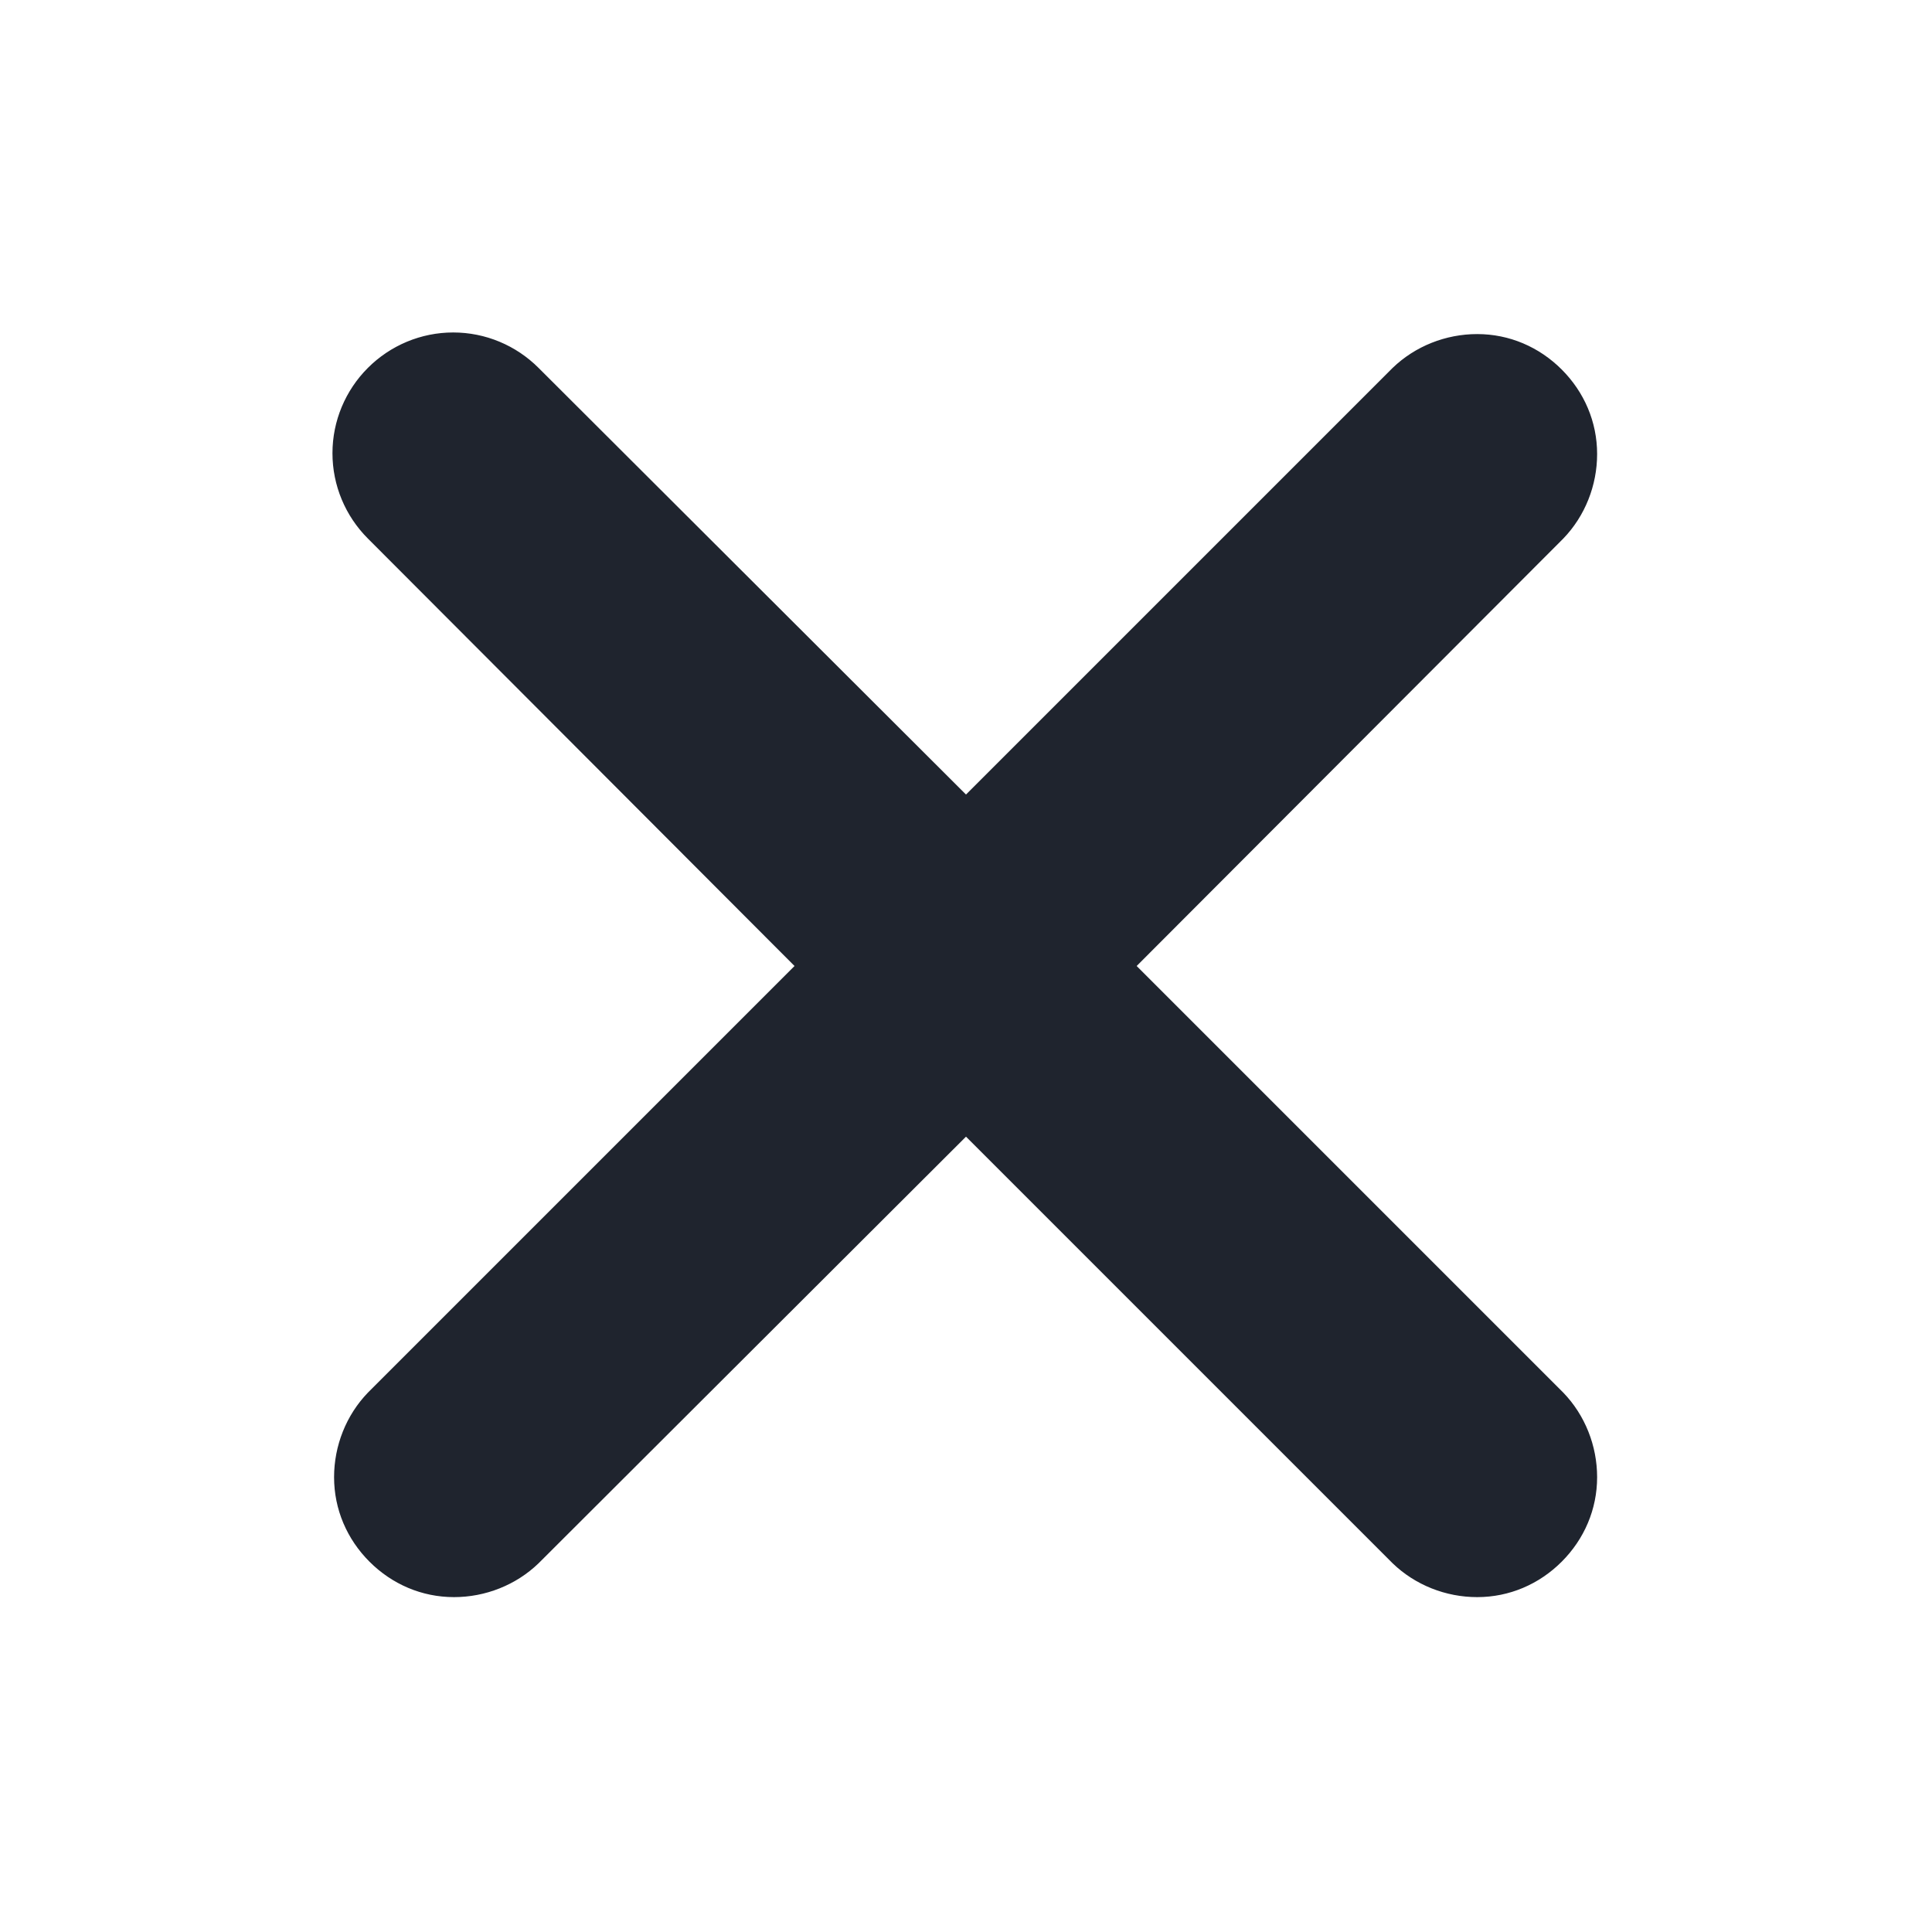 <svg width="24" height="24" viewBox="0 0 24 24" fill="none" xmlns="http://www.w3.org/2000/svg" xmlns:xlink="http://www.w3.org/1999/xlink">
	<desc>
			Created with Pixso.
	</desc>
	<defs>
		<clipPath id="clip9_86345">
			<rect id="Icon / Close1" width="24" height="24" transform="matrix(-1.22465e-16 1 1 1.22465e-16 0 0)" fill="white" fill-opacity="0"/>
		</clipPath>
	</defs>
	<g clip-path="url(#clip9_86345)">
		<path id="Vector" d="M4.57 4.57C4.29 4.85 4.13 5.23 4.13 5.63C4.13 6.03 4.29 6.41 4.57 6.69L9.87 12L4.57 17.3C4.3 17.58 4.15 17.96 4.15 18.35C4.15 18.75 4.31 19.12 4.59 19.4C4.87 19.68 5.24 19.84 5.64 19.84C6.03 19.84 6.41 19.69 6.69 19.42L12 14.12L17.3 19.42C17.58 19.69 17.96 19.84 18.35 19.84C18.75 19.84 19.12 19.68 19.4 19.4C19.68 19.12 19.84 18.75 19.84 18.35C19.84 17.96 19.69 17.58 19.42 17.3L14.12 12L19.42 6.69C19.69 6.41 19.84 6.03 19.84 5.64C19.84 5.24 19.68 4.87 19.4 4.59C19.12 4.31 18.75 4.15 18.35 4.15C17.96 4.15 17.58 4.3 17.3 4.57L12 9.87L6.69 4.57C6.41 4.29 6.03 4.13 5.63 4.13C5.23 4.13 4.85 4.29 4.57 4.57Z" fill="#1F242E" fill-opacity="1" fill-rule="nonzero"/>
	</g>
</svg>
